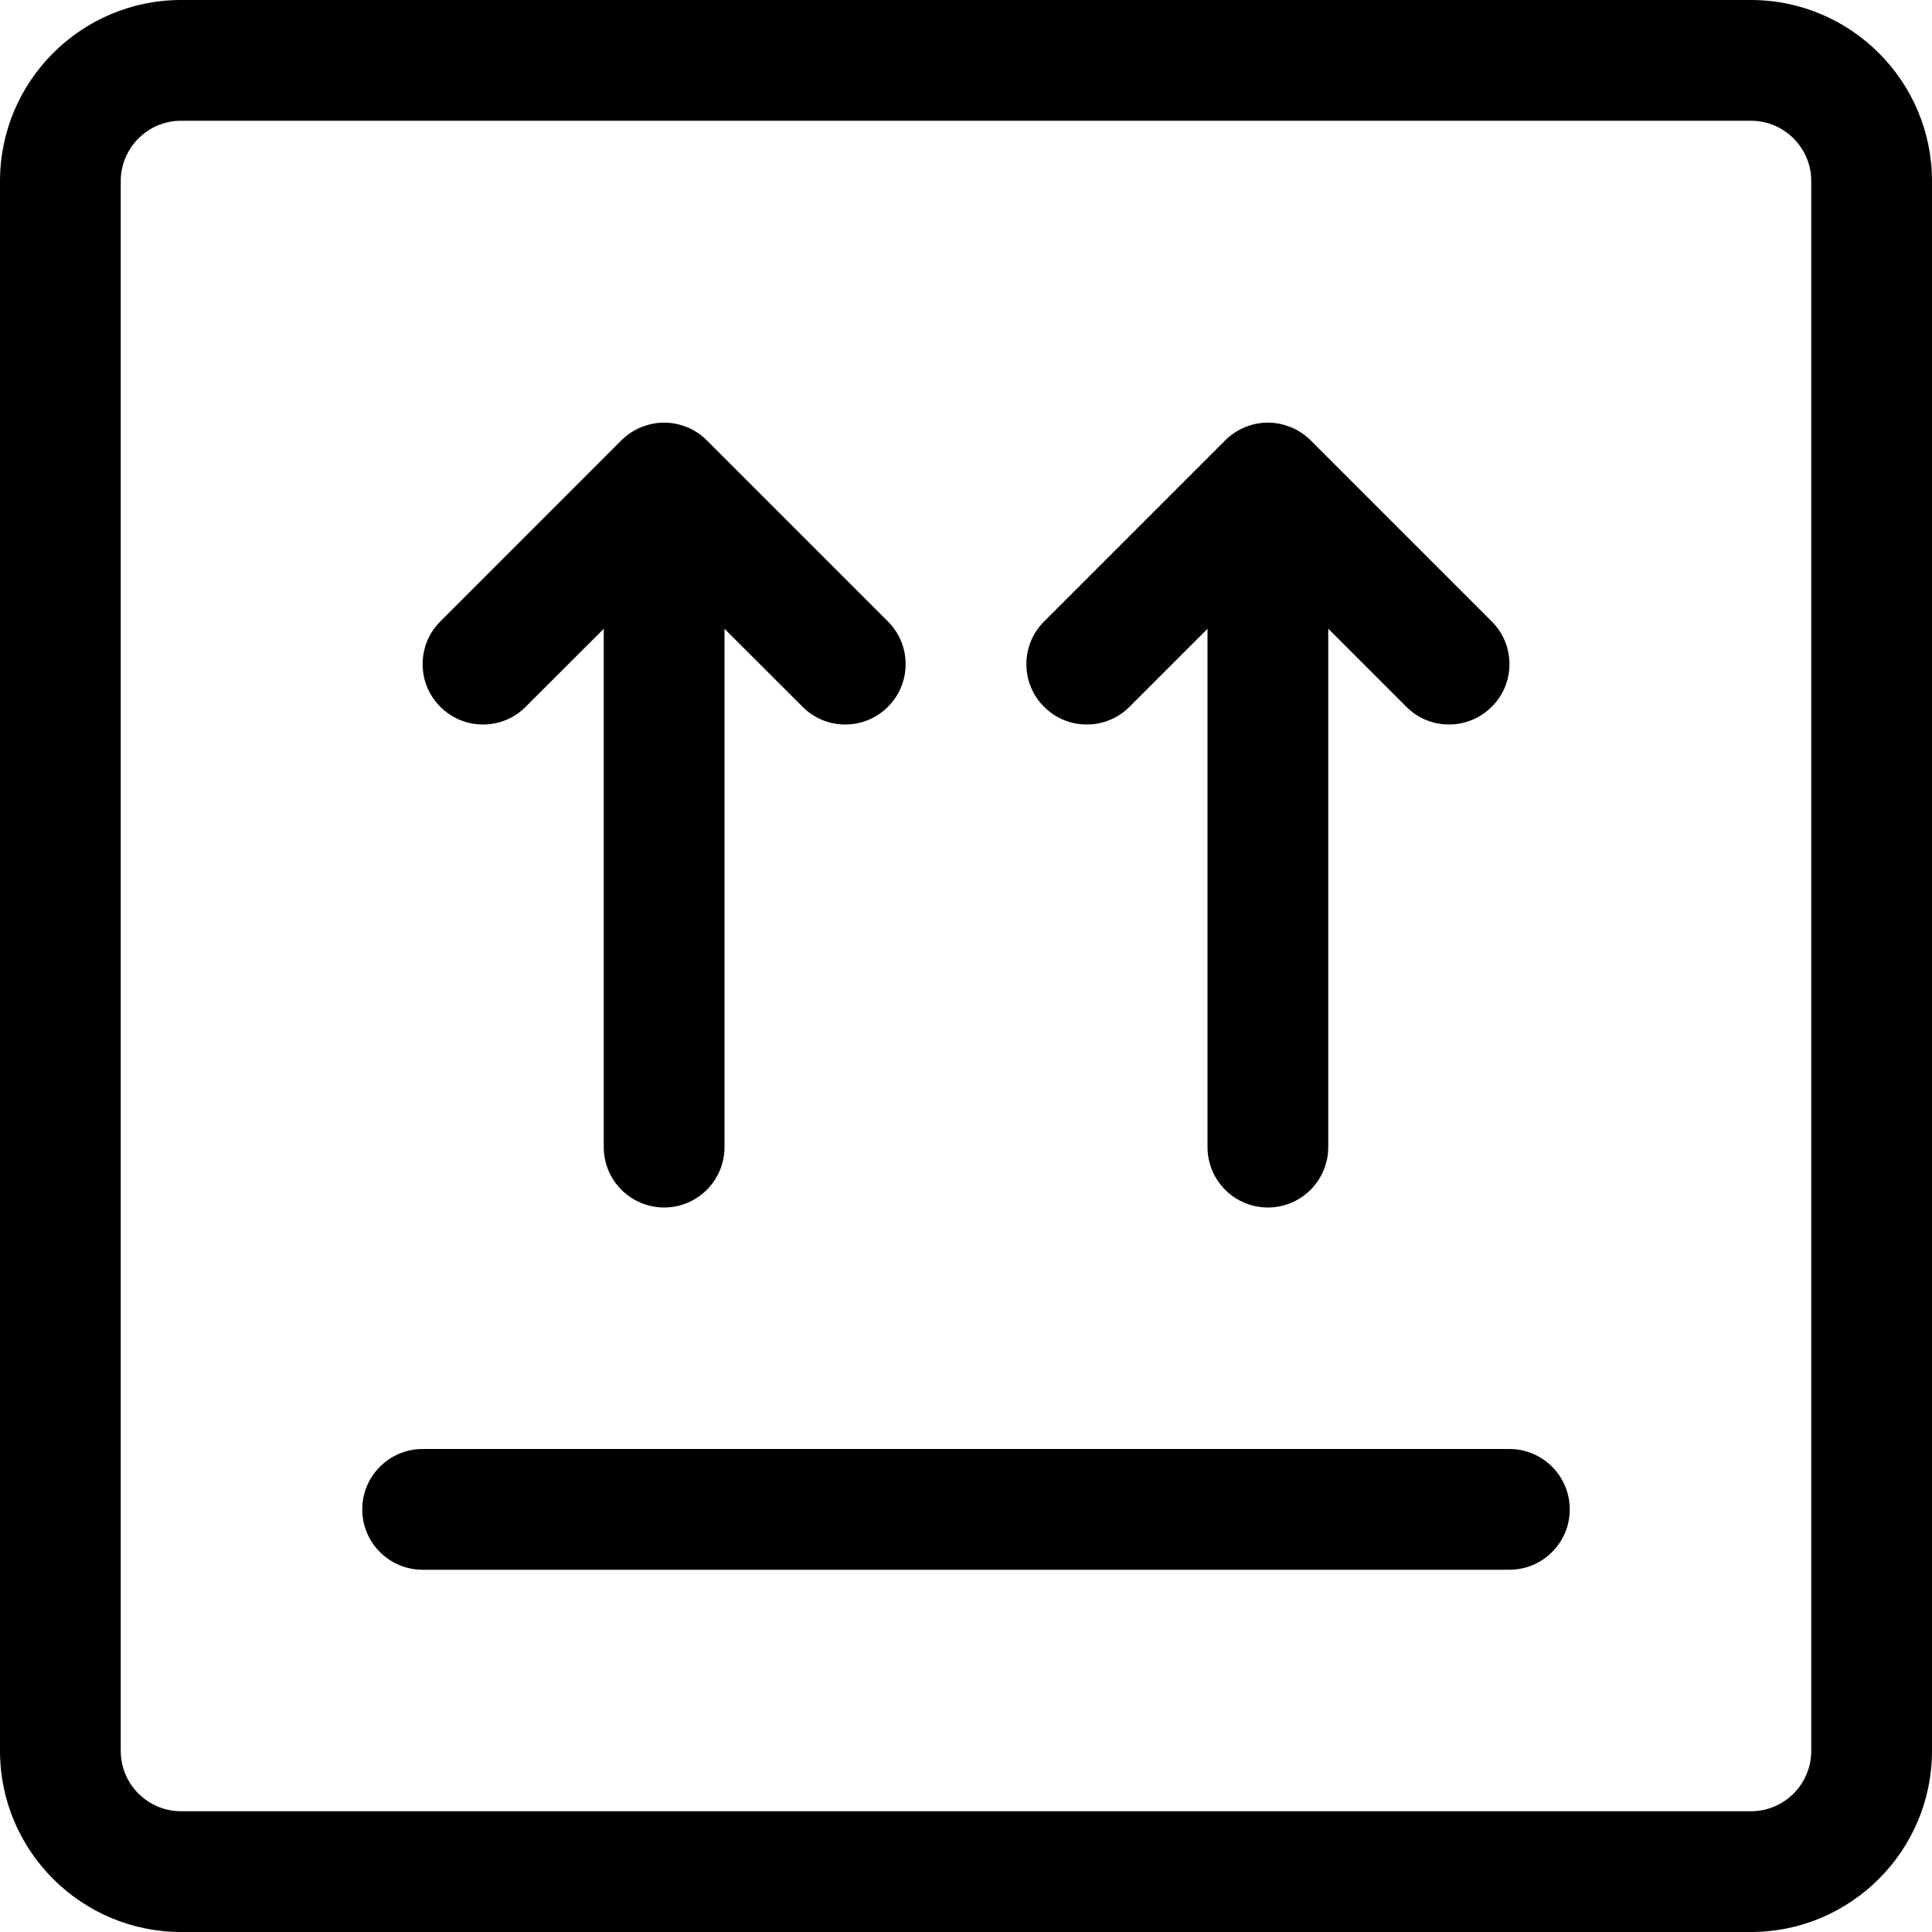 <?xml version="1.0" encoding="utf-8"?>
<!-- Generator: Adobe Illustrator 22.1.0, SVG Export Plug-In . SVG Version: 6.00 Build 0)  -->
<svg version="1.1" id="Layer_1" xmlns="http://www.w3.org/2000/svg" xmlns:xlink="http://www.w3.org/1999/xlink" x="0px" y="0px"
	 viewBox="0 0 24 24" style="enable-background:new 0 0 24 24;" xml:space="preserve">
<title>shipment-upload-information</title>
<g>
	<path d="M2.25,24C1.009,24,0,22.991,0,21.75V2.25C0,1.009,1.009,0,2.25,0h19.5C22.991,0,24,1.009,24,2.25v19.5
		c0,1.241-1.009,2.25-2.25,2.25H2.25z M2.25,1.5C1.836,1.5,1.5,1.836,1.5,2.25v19.5c0,0.414,0.336,0.75,0.75,0.75h19.5
		c0.414,0,0.75-0.336,0.75-0.75V2.25c0-0.414-0.336-0.75-0.75-0.75H2.25z"/>
	<path d="M5.25,19.5c-0.414,0-0.75-0.336-0.75-0.75S4.836,18,5.25,18h13.5c0.414,0,0.75,0.336,0.75,0.75s-0.336,0.75-0.75,0.75H5.25
		z"/>
	<path d="M8.25,15c-0.414,0-0.75-0.336-0.75-0.75V7.811L6.53,8.78C6.389,8.922,6.2,9,6,9S5.611,8.922,5.47,8.78
		C5.328,8.639,5.25,8.45,5.25,8.25s0.078-0.389,0.22-0.53L7.719,5.47c0.07-0.07,0.152-0.125,0.245-0.163
		C7.972,5.303,7.981,5.3,7.99,5.297C8.075,5.266,8.162,5.25,8.25,5.25c0.089,0,0.177,0.016,0.261,0.048
		C8.518,5.3,8.526,5.303,8.532,5.305C8.628,5.345,8.711,5.4,8.781,5.471L11.03,7.72c0.142,0.141,0.22,0.33,0.22,0.53
		s-0.078,0.389-0.22,0.53C10.889,8.922,10.7,9,10.5,9s-0.389-0.078-0.53-0.22L9,7.811v6.439C9,14.664,8.664,15,8.25,15z"/>
	<path d="M15.75,15C15.336,15,15,14.664,15,14.25V7.811l-0.97,0.97C13.889,8.922,13.7,9,13.5,9s-0.389-0.078-0.53-0.22
		c-0.142-0.141-0.22-0.33-0.22-0.53s0.078-0.389,0.22-0.53l2.25-2.25c0.07-0.07,0.153-0.125,0.245-0.163
		c0.007-0.003,0.016-0.006,0.024-0.009C15.57,5.267,15.659,5.25,15.75,5.25c0.089,0,0.176,0.016,0.261,0.048
		c0.011,0.004,0.022,0.008,0.032,0.012c0.085,0.035,0.167,0.09,0.238,0.16l2.25,2.25c0.142,0.141,0.22,0.33,0.22,0.53
		s-0.078,0.389-0.22,0.53S18.2,9,18,9s-0.389-0.078-0.53-0.22l-0.97-0.97v6.439C16.5,14.664,16.164,15,15.75,15z"/>
</g>
</svg>
